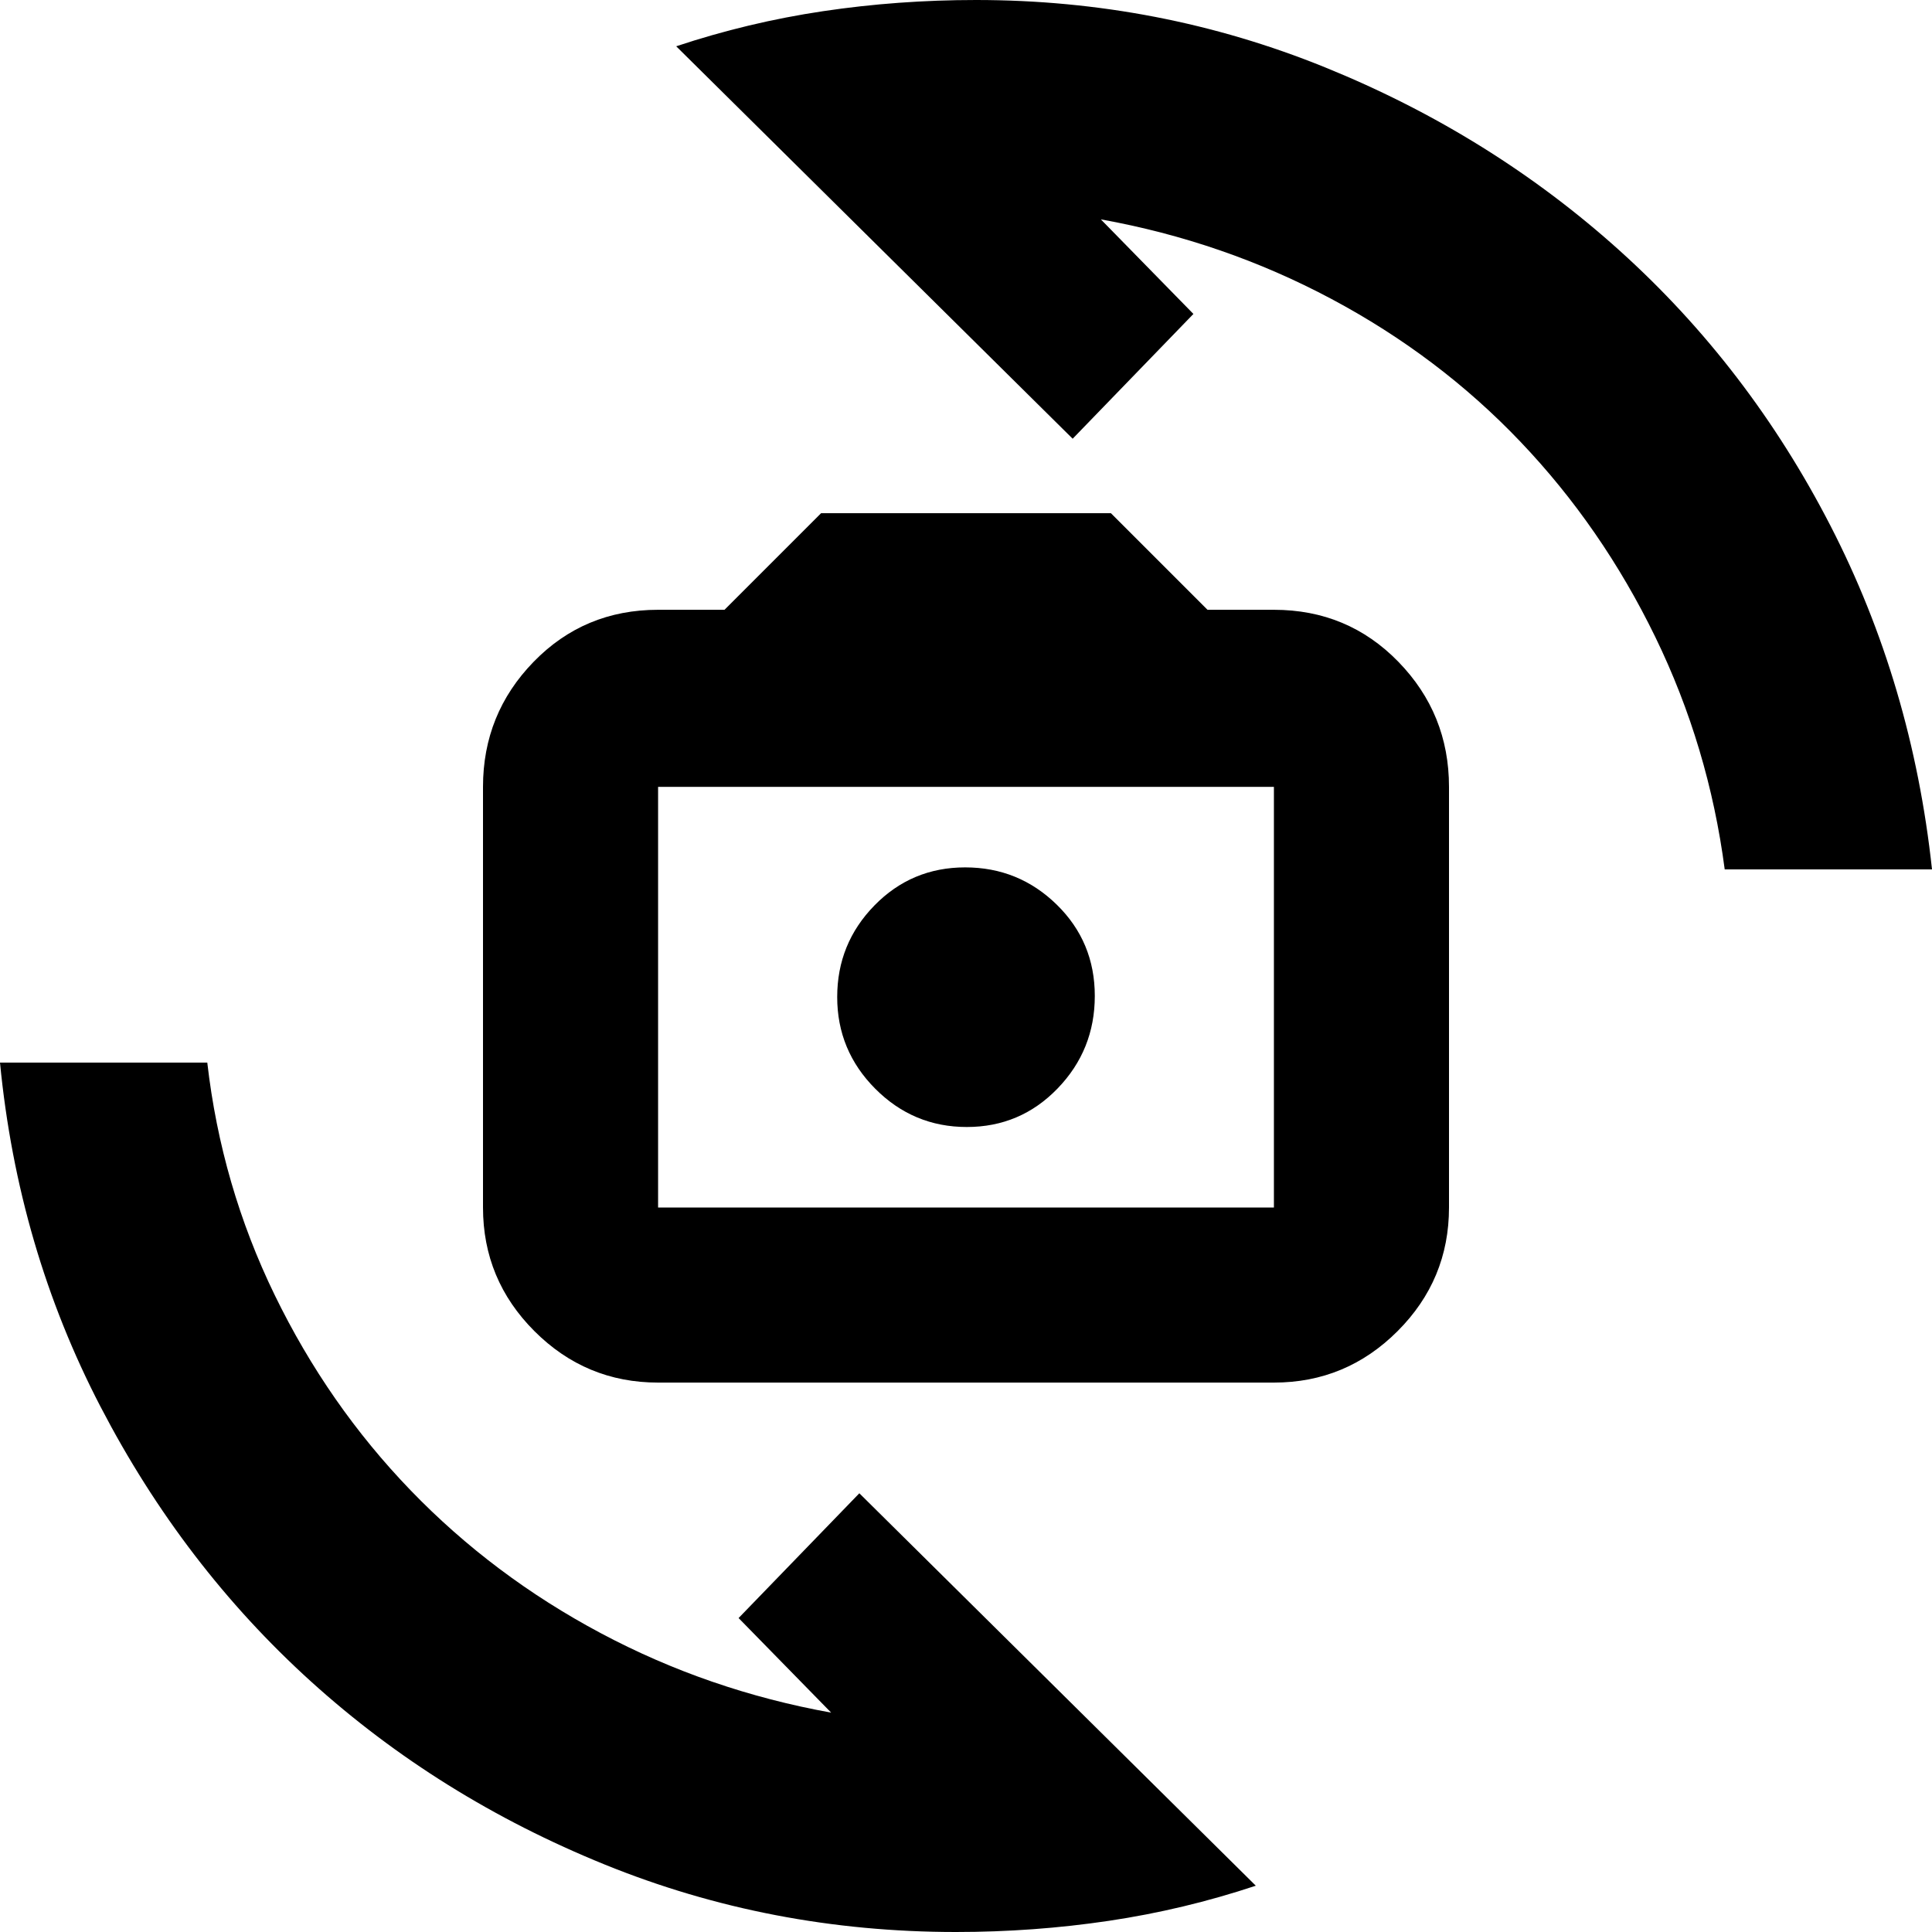 <svg xmlns="http://www.w3.org/2000/svg" height="20" viewBox="0 -960 960 960" width="20"><path d="M327-273q-35.89 0-61.44-25.56Q240-324.11 240-360v-209q0-36.3 25.15-62.15T327-657h33l48-48h144l48 48h33q36.7 0 61.85 25.85T720-569v209q0 35.89-25.56 61.44Q668.89-273 633-273H327Zm0-87h306v-209H327v209Zm153.42-40q26.58 0 45.08-19.13 18.5-19.14 18.5-46 0-26.87-18.92-45.37-18.93-18.5-45.5-18.5-26.58 0-45.08 18.92-18.5 18.93-18.5 45.5Q416-438 434.92-419q18.93 19 45.5 19ZM336-937q35.78-11.9 73.03-17.45Q446.28-960 485-960q91 0 173.5 33.5T805-835.28q64 57.73 104.54 136.5Q950.09-620 960-528H857q-8-61-34.5-115.5t-67-97q-40.5-42.5-94-71T547-851l46 47-60 62-197-195ZM624-23q-35.78 11.9-73.03 17.45Q513.72 0 475 0q-91.92 0-174.46-33.5t-146.04-91Q91-182 49.96-261 8.91-340 0-432h103q7 61 33.5 115.5t67.5 97q41 42.5 94.5 71T413-109l-46-47 60-62L624-23ZM482-466Z"/></svg>